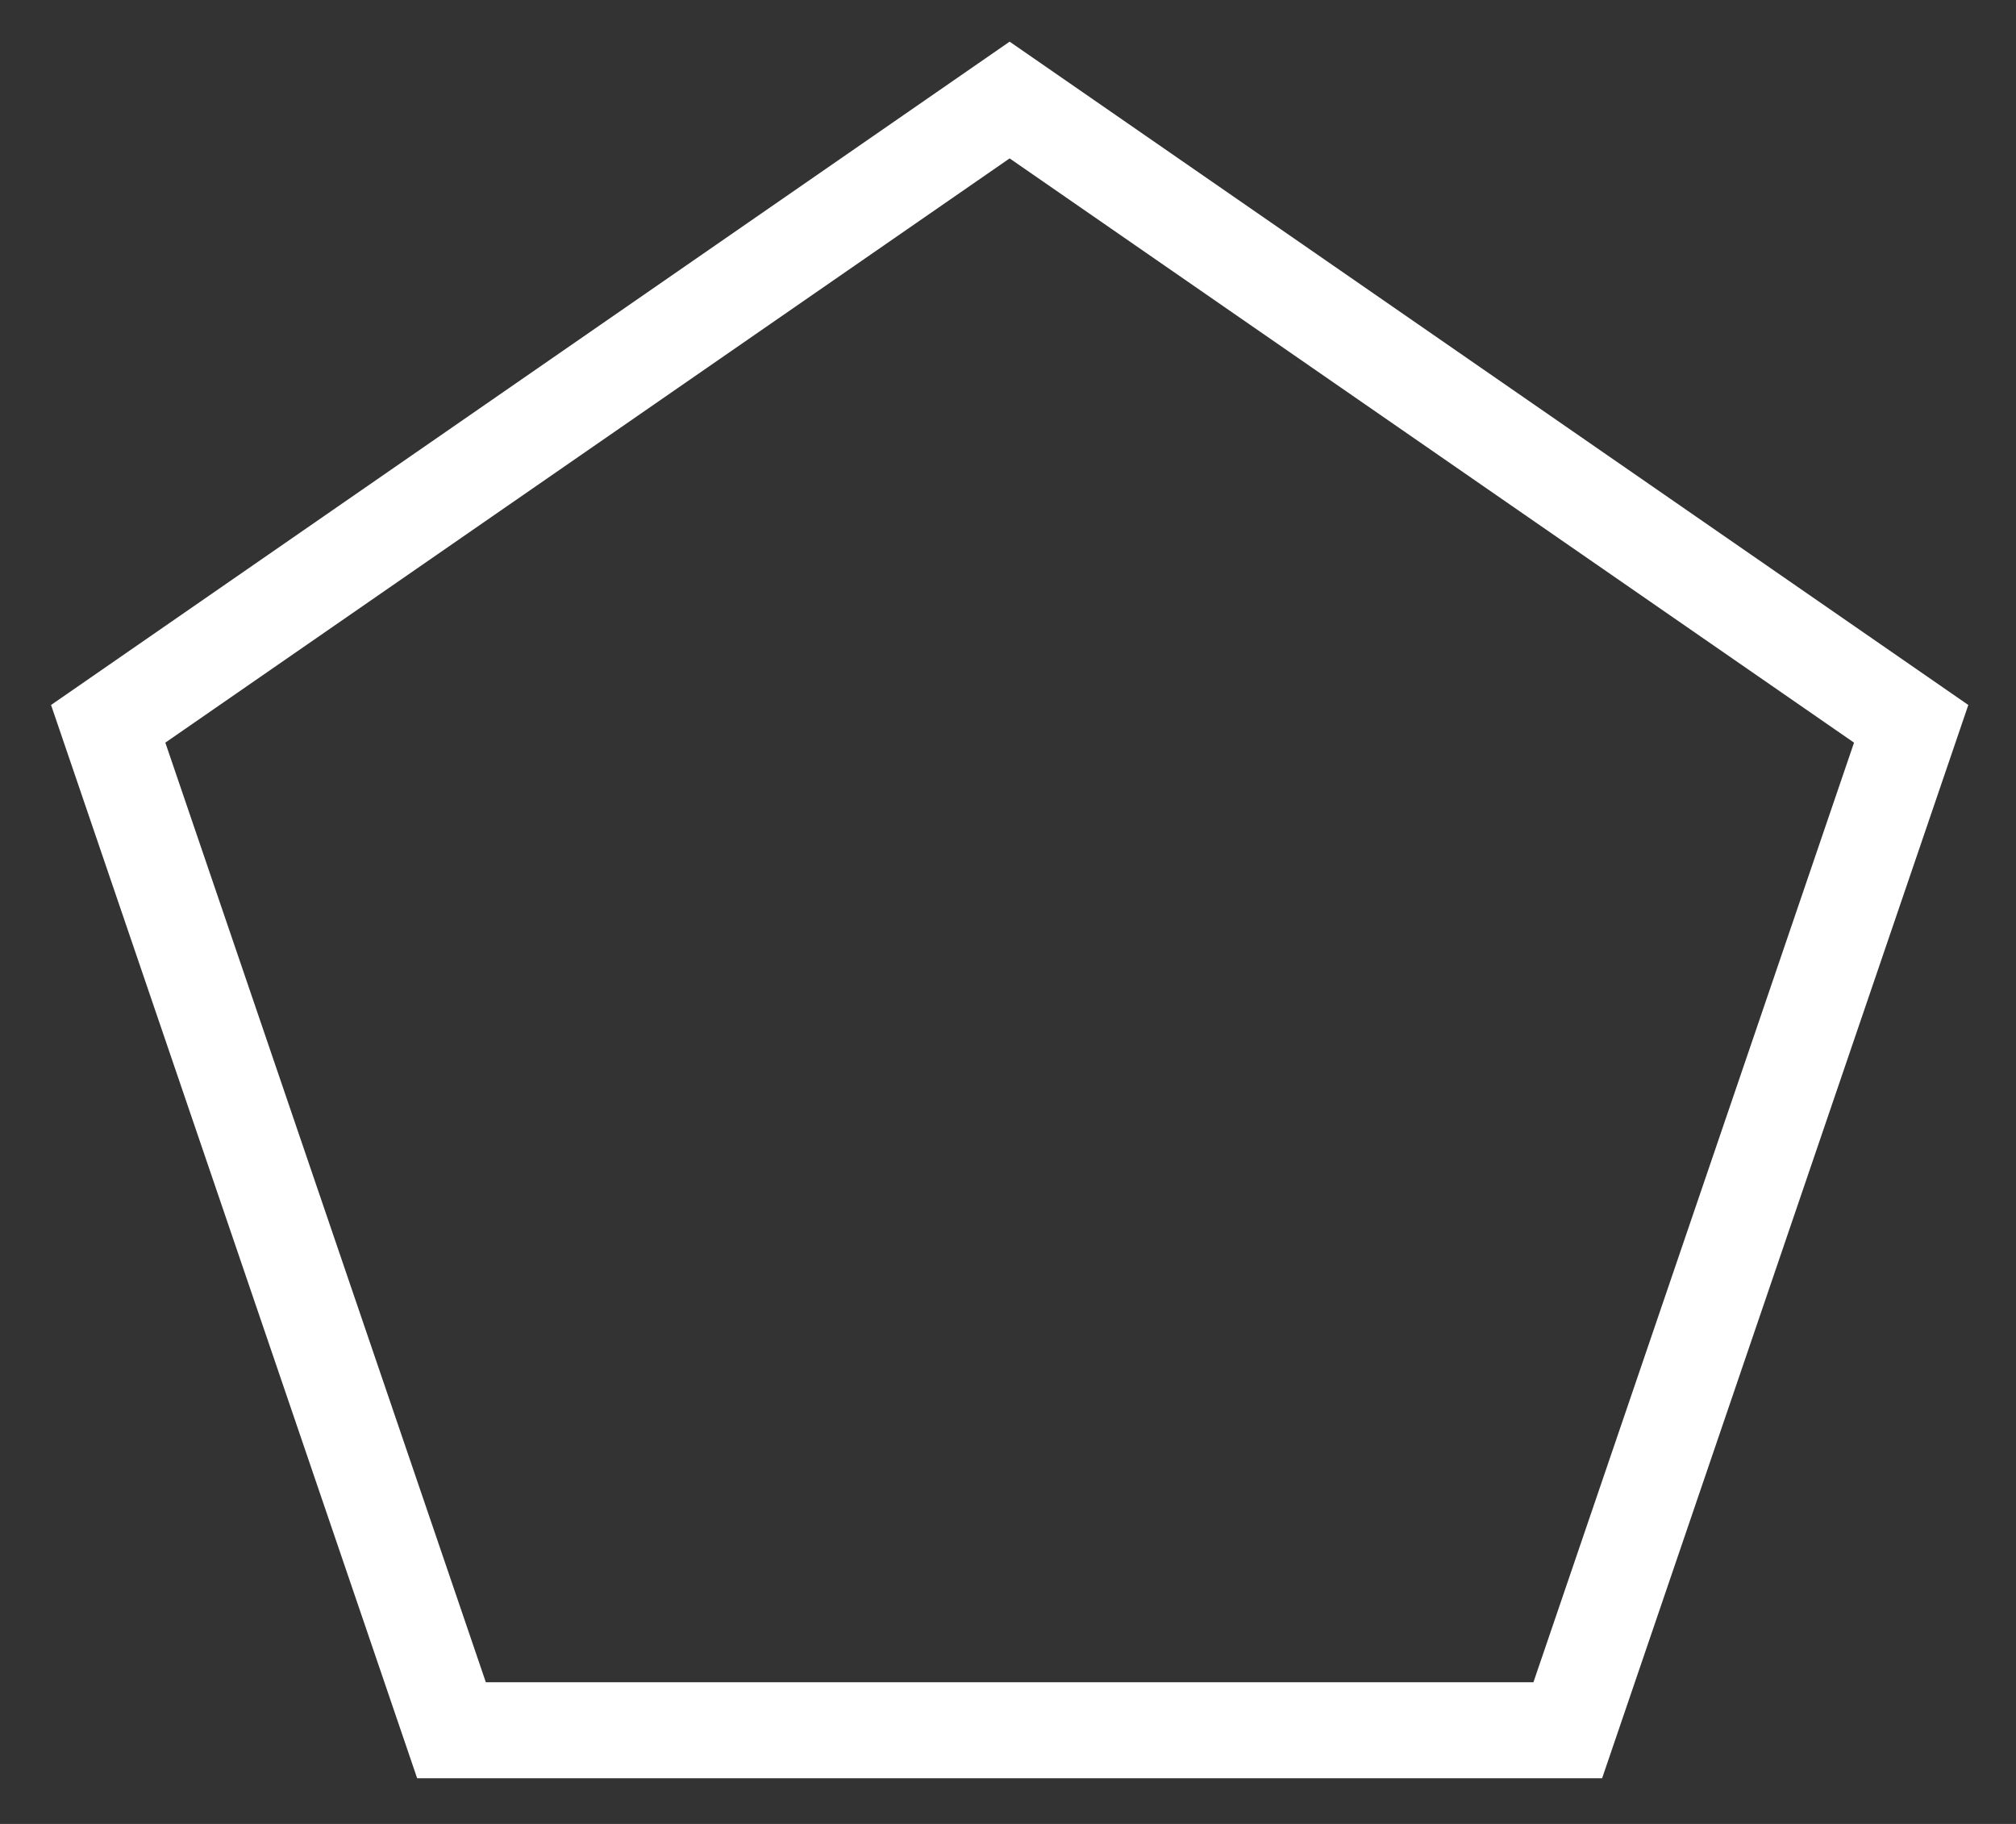 <svg width="21" height="19" viewBox="0 0 21 19" fill="none" xmlns="http://www.w3.org/2000/svg">
<rect x="0" y="0" width="21" height="19" fill="#333333" stroke="none"/>
<path d="M1.127 7.54L10.517 1.042L19.908 7.54L16.331 18.024H4.703L1.127 7.54Z" stroke="white"/>
</svg>
